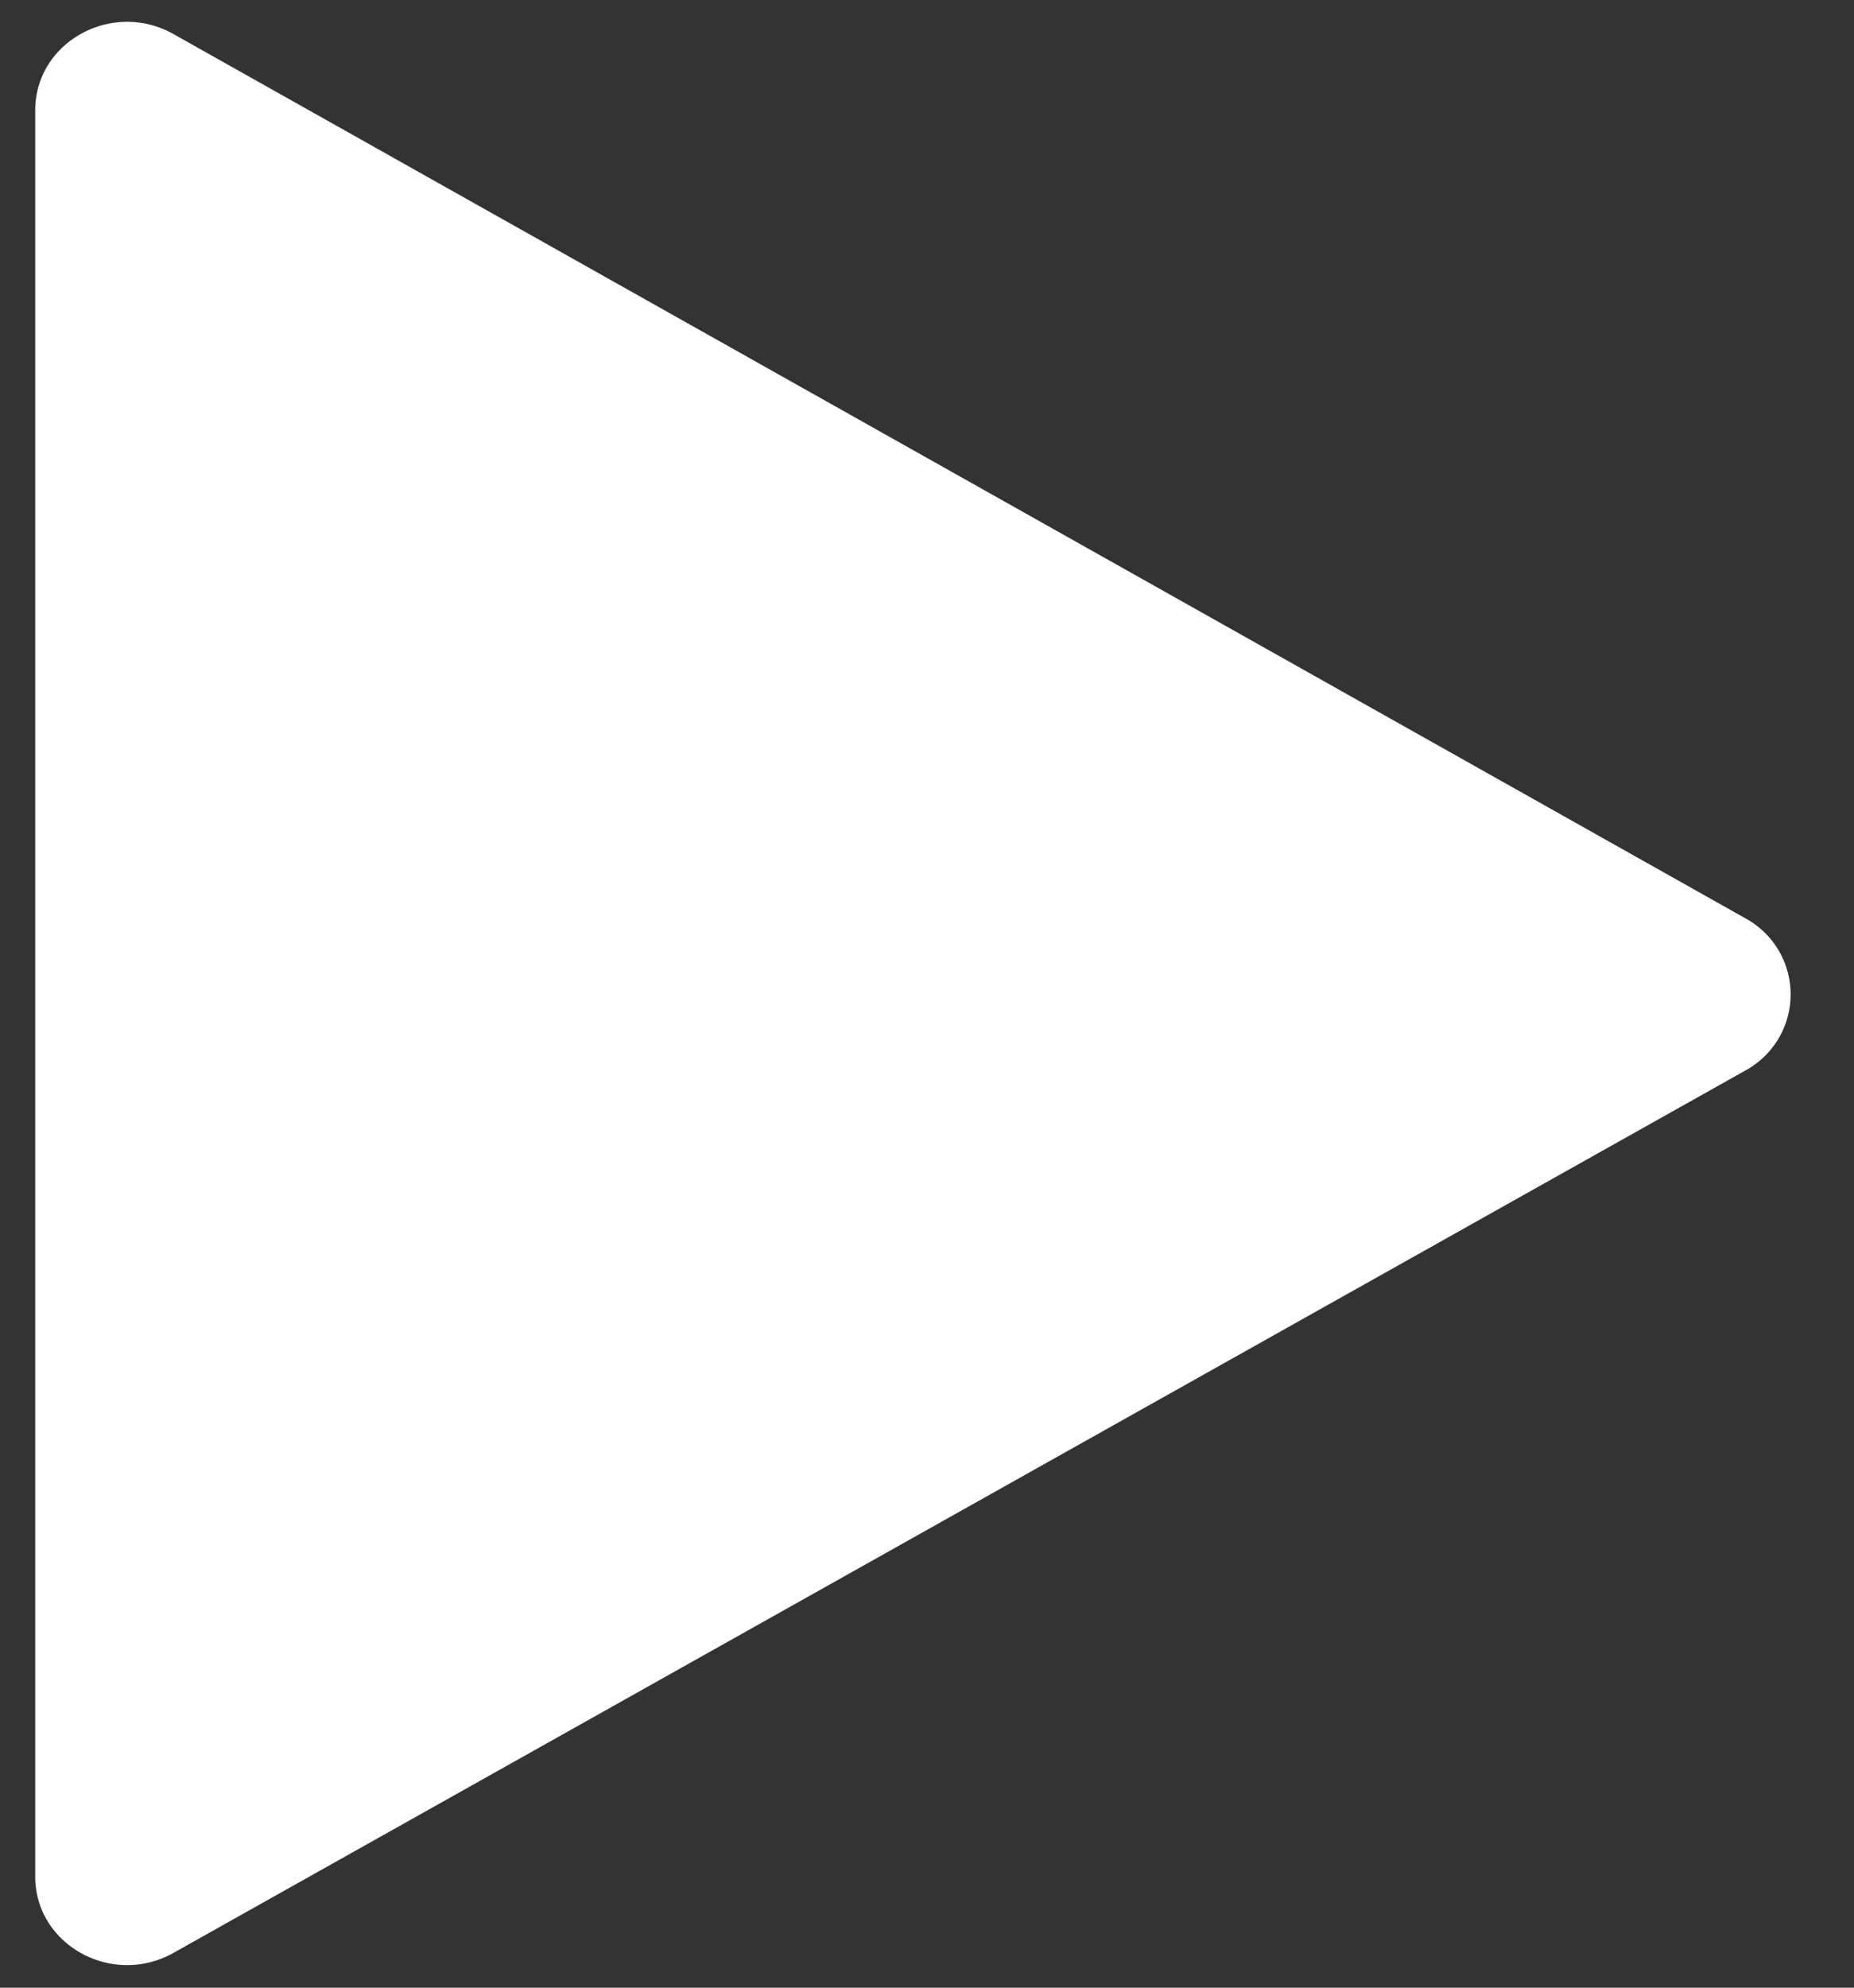 <svg width="28" height="30" fill="none" xmlns="http://www.w3.org/2000/svg"><rect width="100%" height="100%" fill="#333333" stroke="none"/><path d="M2.618 29.476l23.738-13.317a1.307 1.307 0 000-2.301L2.62.514C1.694-.006.532.634.532 1.664v26.66c0 1.03 1.161 1.67 2.086 1.152z" fill="#fff"/></svg>